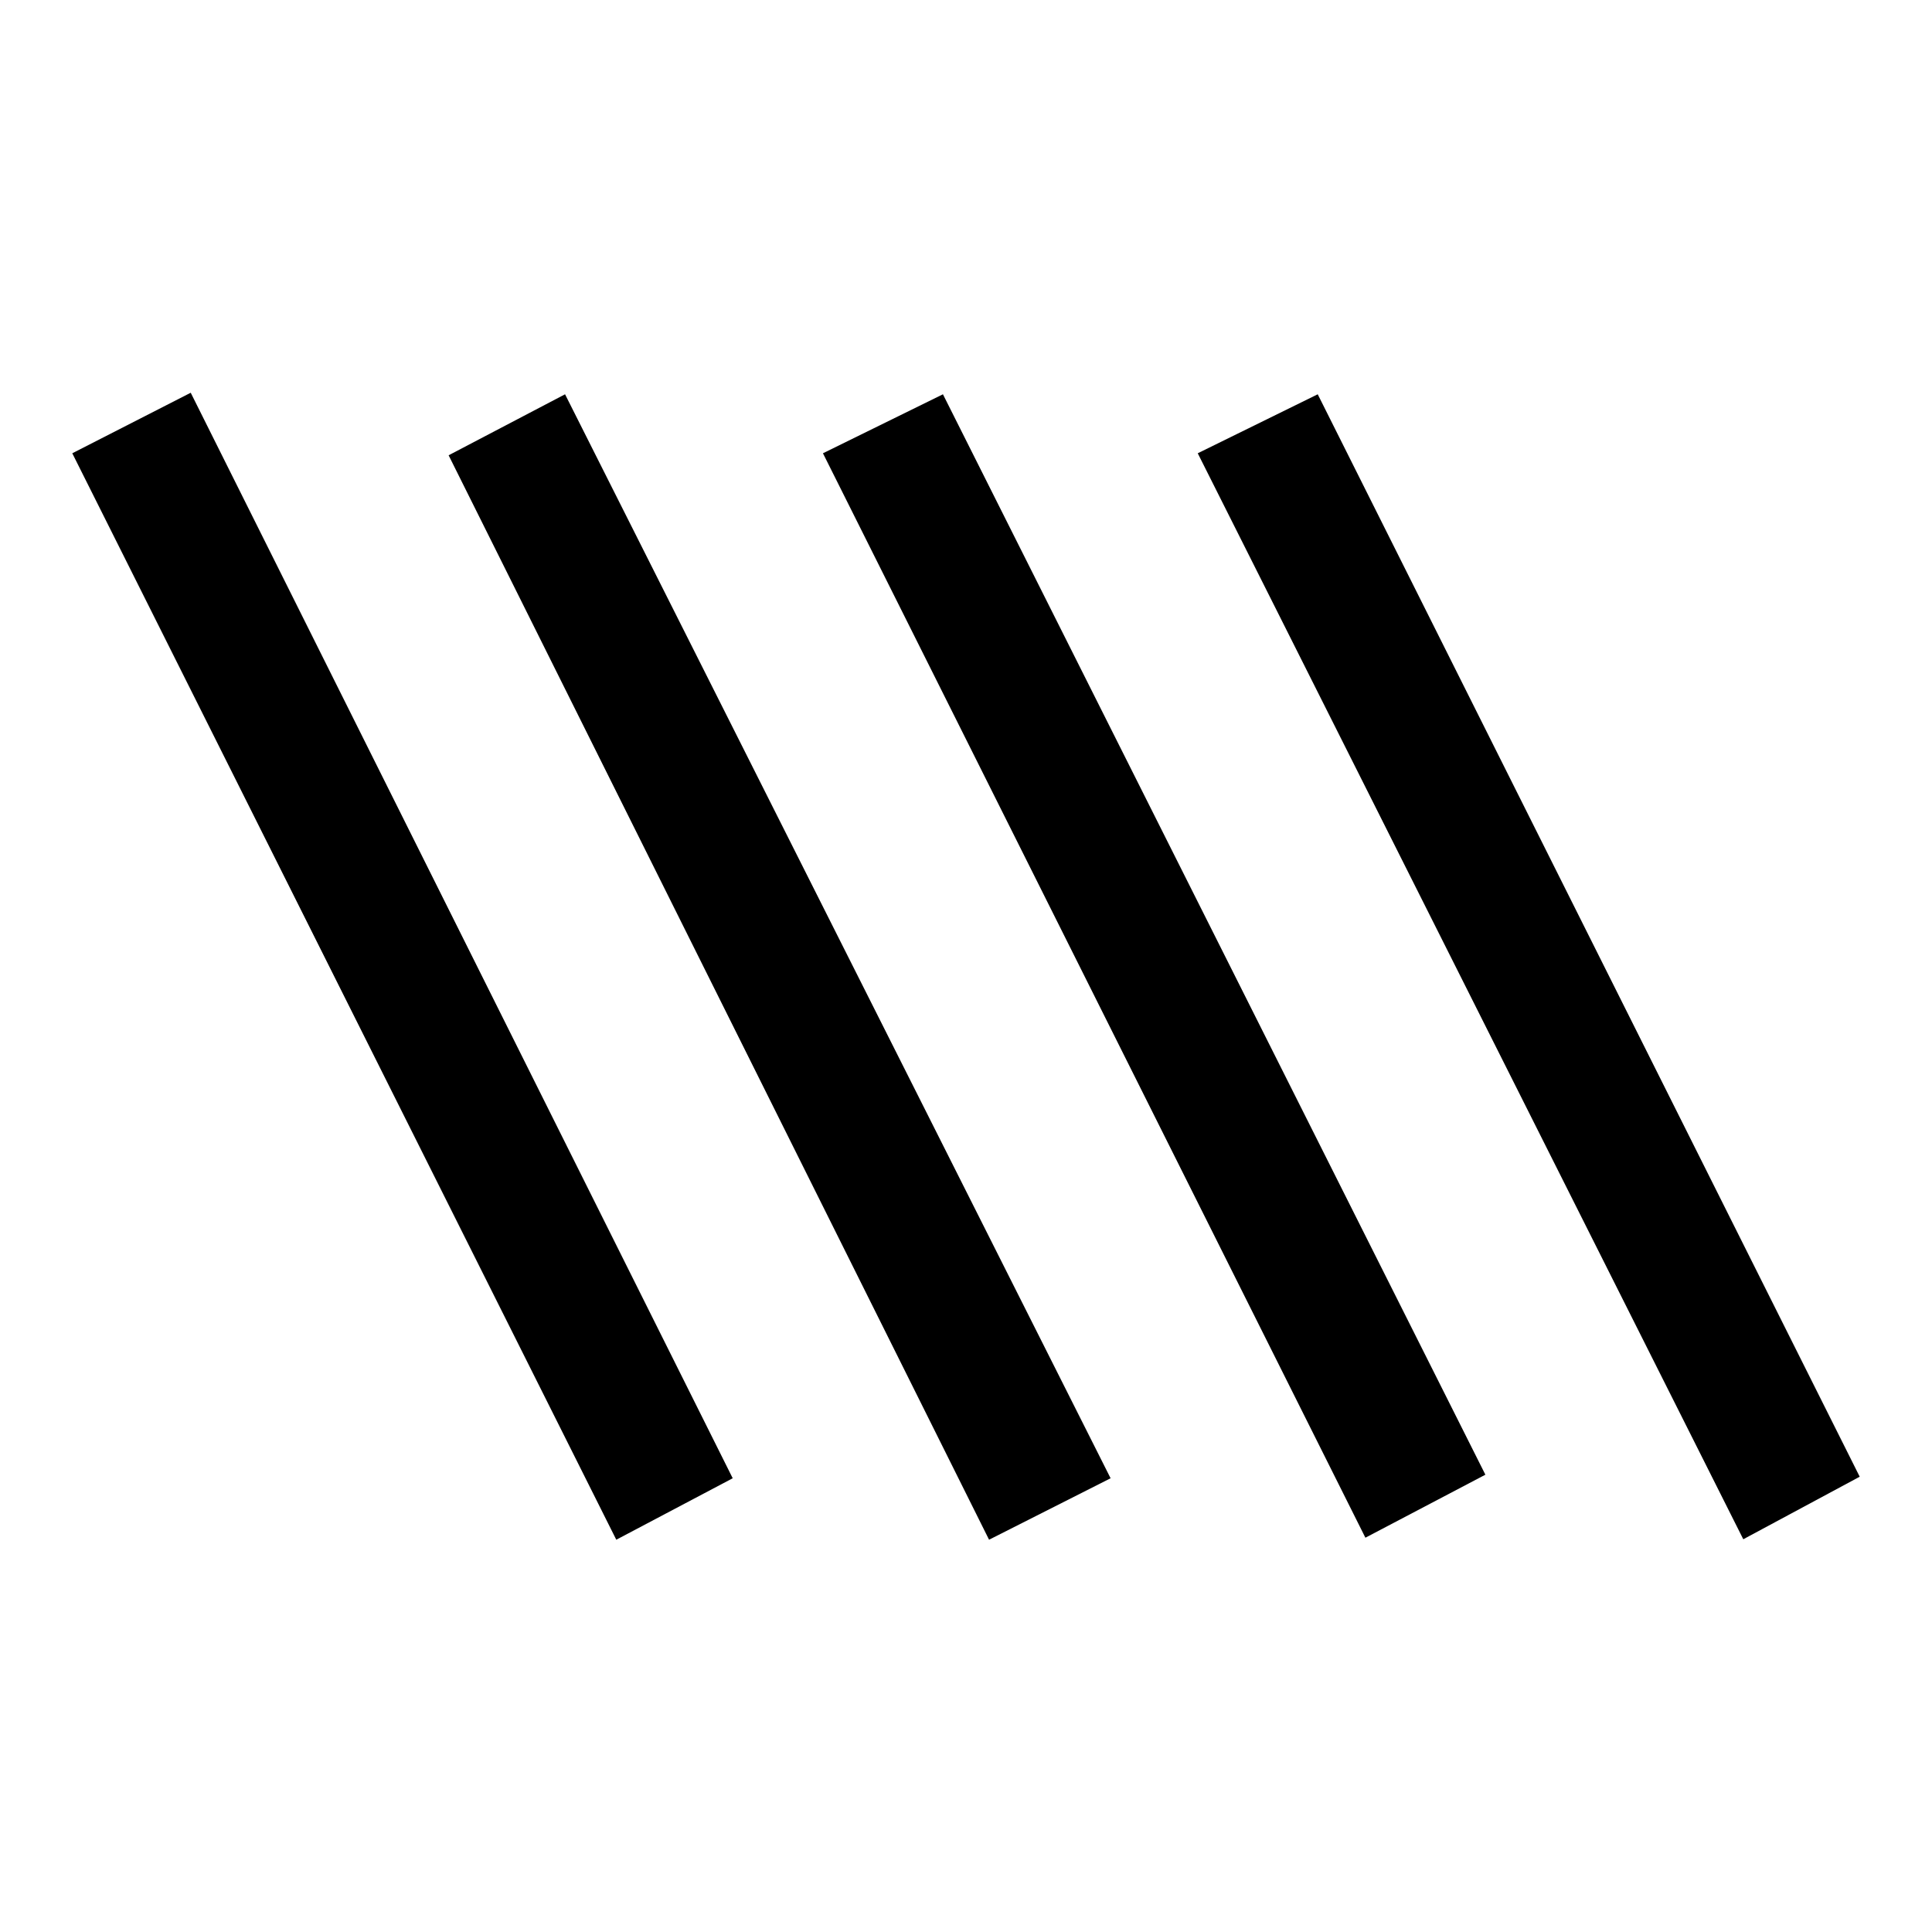 <svg xmlns="http://www.w3.org/2000/svg" height="24" viewBox="0 -960 960 960" width="24"><path d="M306.23-194.92 35.92-734.77l58.85-30.08 269.31 539.39-57.85 30.54Zm185.23 0L222.92-733.77l57.85-30.31 271.08 538.62-60.39 30.54Zm187-1L408.92-734.77l59.62-29.31 269.54 536.85-59.62 31.31Zm187.77.77L595.15-734.77l59.62-29.31 269.31 537.85-57.85 31.08Z"/></svg>